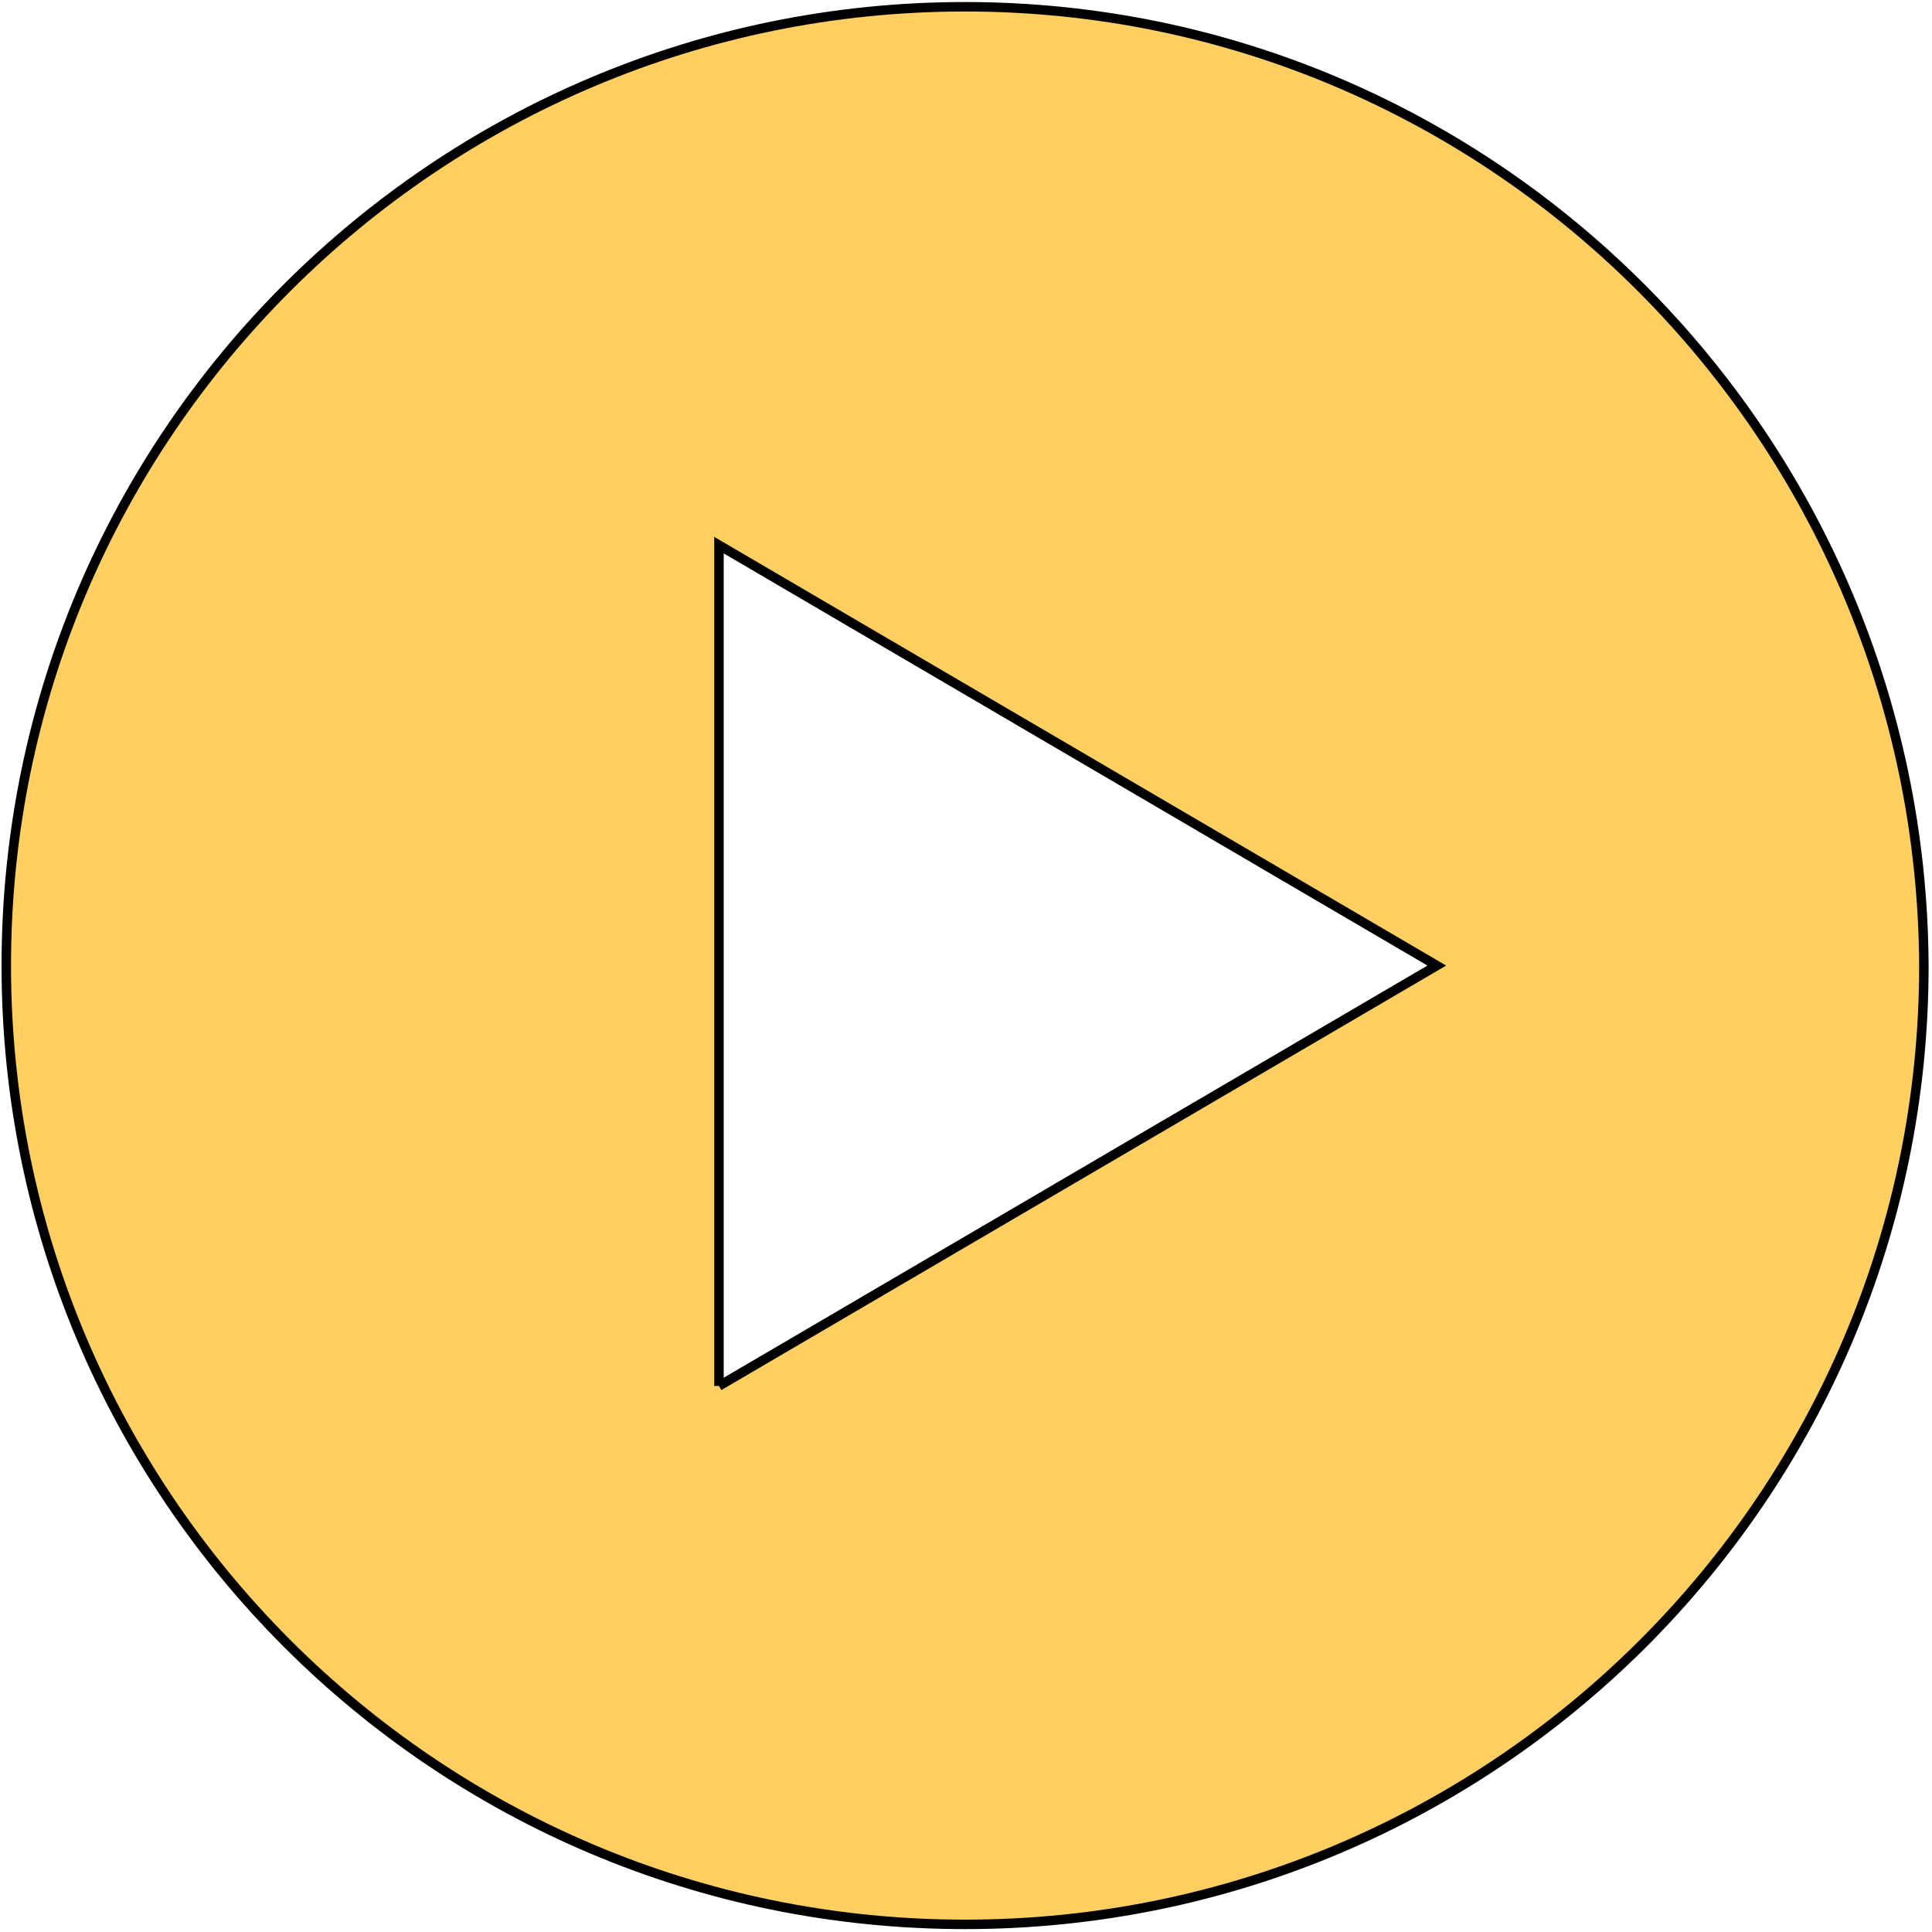 <svg width="204" height="204" xmlns="http://www.w3.org/2000/svg" xml:space="preserve" version="1.1">

 <g>
  <title>Layer 1</title>
  <path stroke="null" id="svg_1" fill="#FFCF61" d="m101.903,0.714c-55.763,0 -101.24,45.206 -101.24,101.24c0,55.763 45.206,101.24 101.24,101.24c55.763,0 101.24,-45.206 101.24,-101.24c-0.271,-55.763 -45.477,-101.24 -101.24,-101.24zm-25.987,145.634l0,-88.788l75.795,44.394l-75.795,44.394z" class="st0"/>
 </g>
</svg>